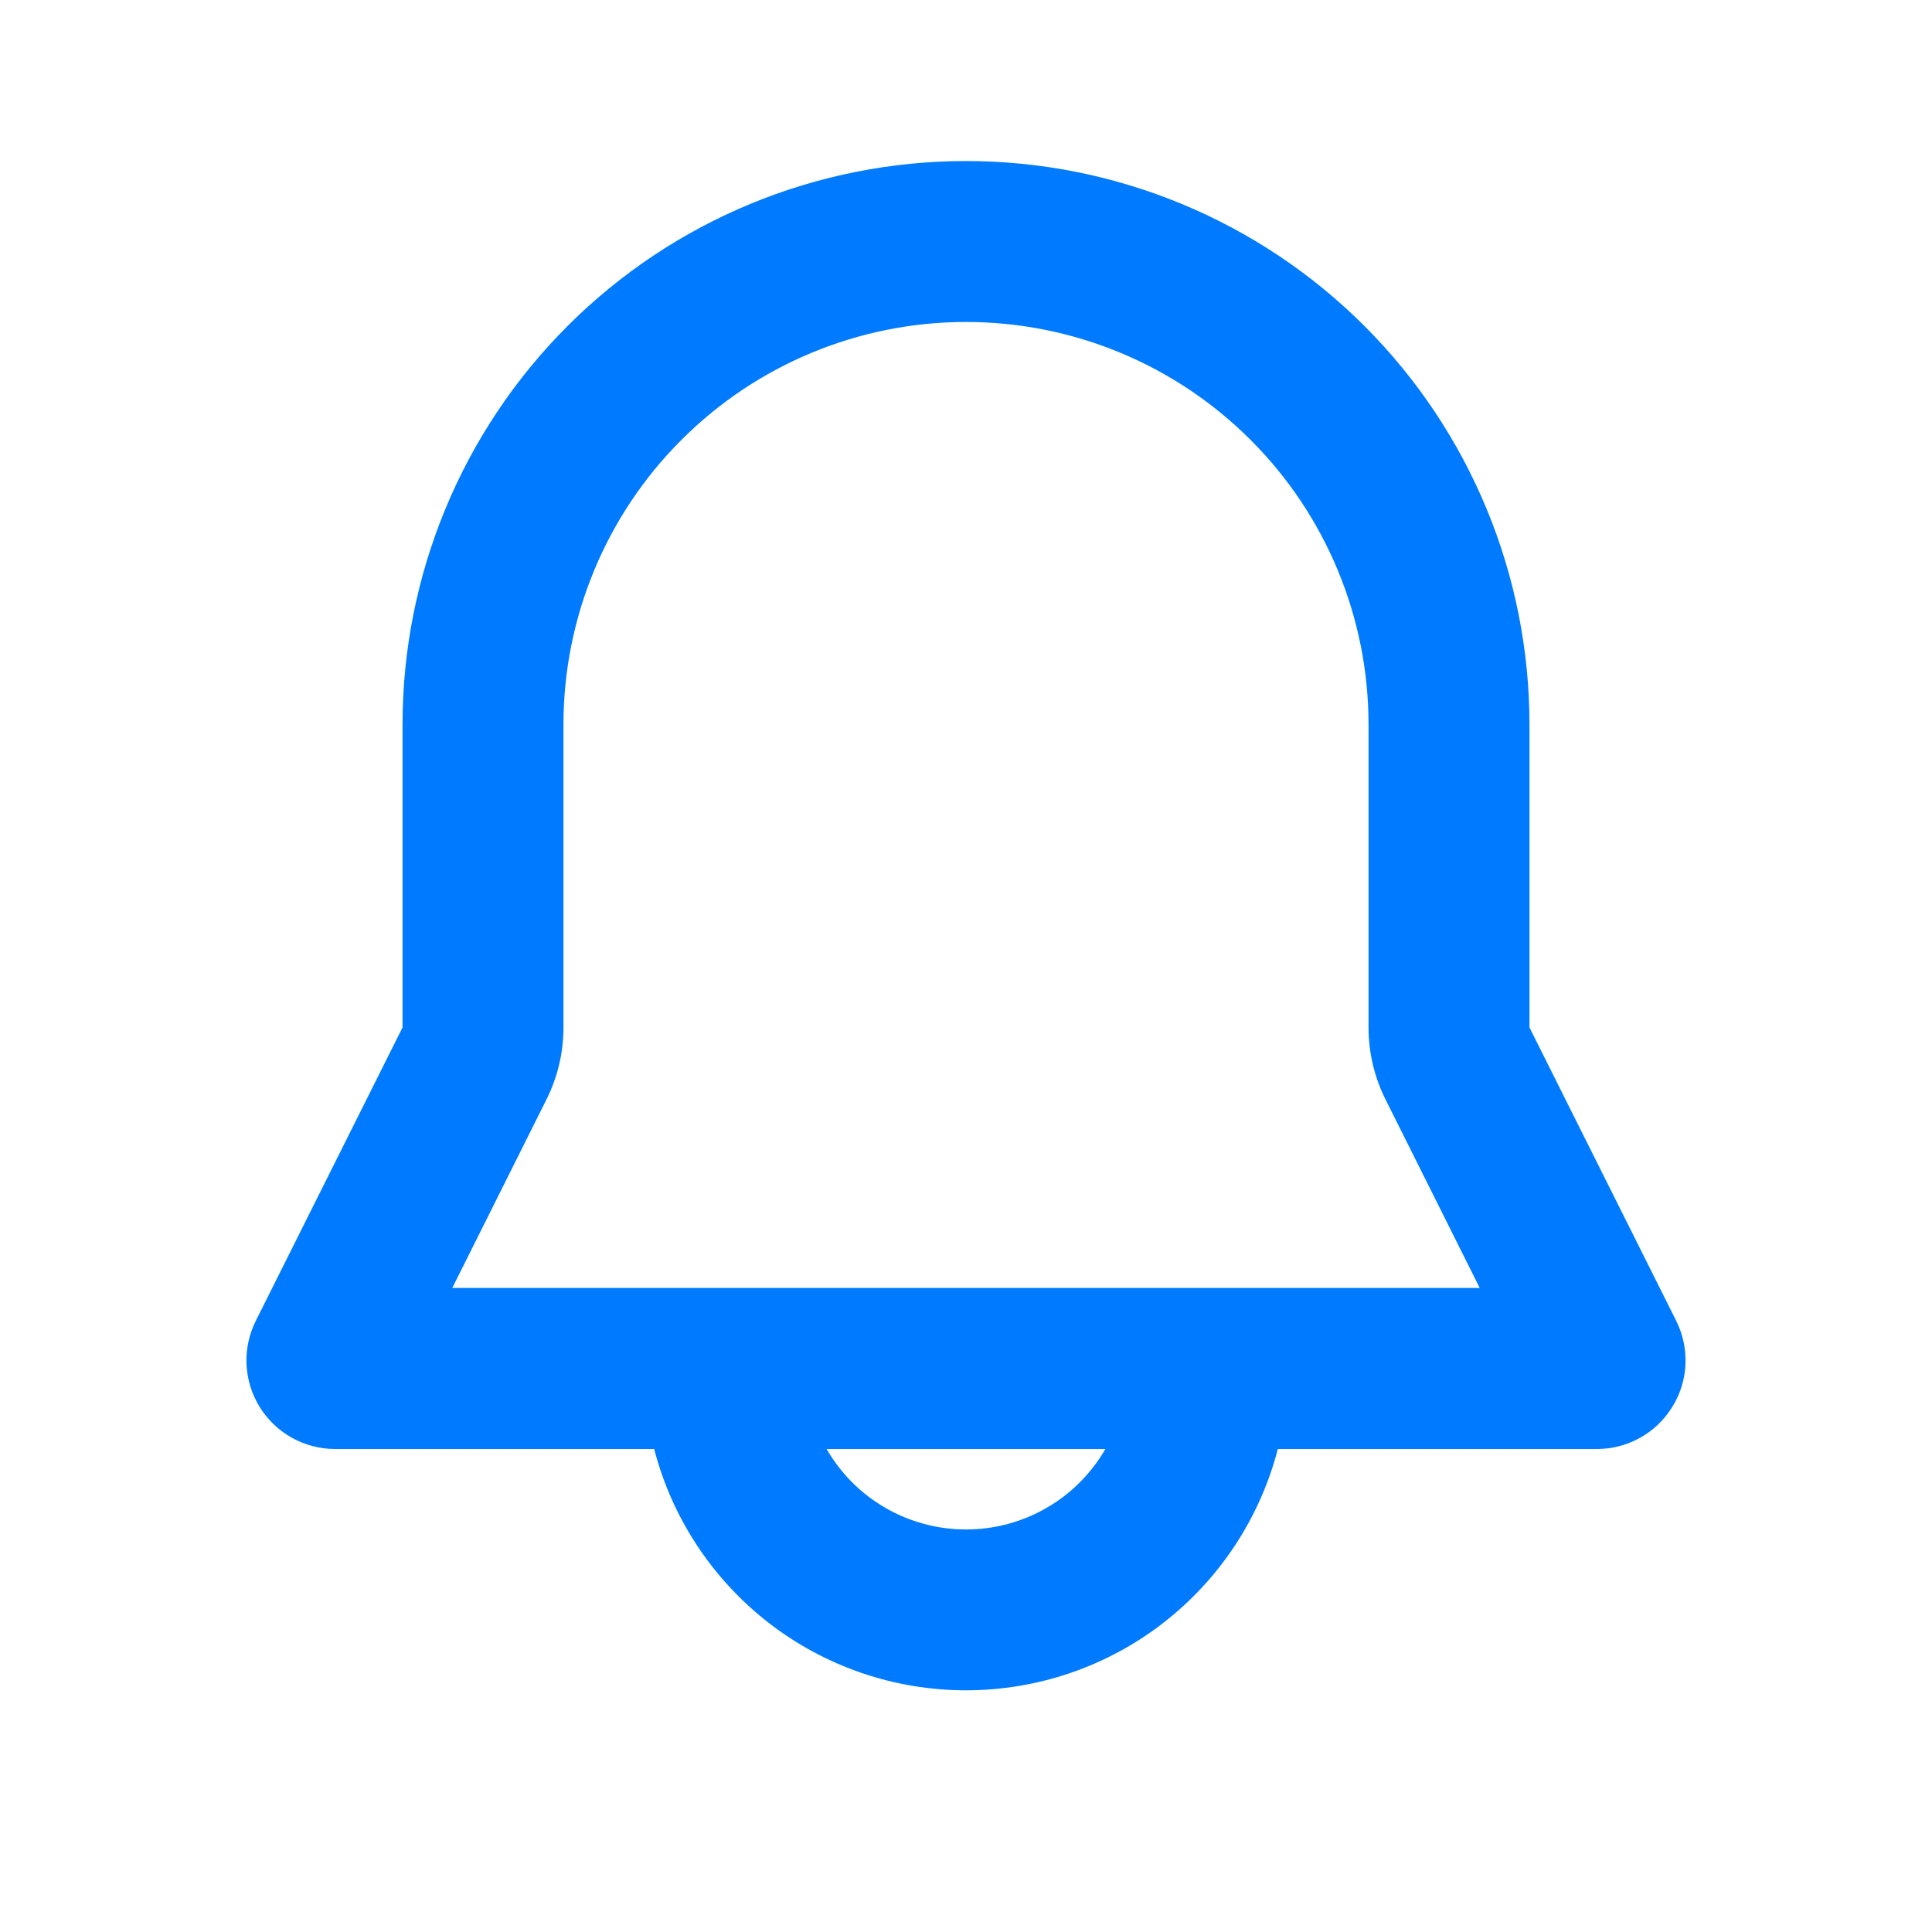 <svg width="20" height="20" viewBox="0 0 20 20" fill="none" xmlns="http://www.w3.org/2000/svg">
<g clip-path="url(#clip0_696_3310)">
<path fill-rule="evenodd" clip-rule="evenodd" d="M4.167 7.5C4.167 5.953 4.781 4.469 5.875 3.375C6.969 2.281 8.453 1.667 10 1.667C11.547 1.667 13.031 2.281 14.125 3.375C15.219 4.469 15.833 5.953 15.833 7.5V10.636L17.352 13.673C17.422 13.813 17.454 13.968 17.448 14.124C17.441 14.28 17.394 14.432 17.311 14.565C17.229 14.698 17.115 14.808 16.978 14.884C16.842 14.96 16.688 15 16.532 15H13.228C13.043 15.715 12.625 16.348 12.041 16.801C11.457 17.253 10.739 17.498 10 17.498C9.261 17.498 8.543 17.253 7.959 16.801C7.375 16.348 6.957 15.715 6.772 15H3.468C3.312 15 3.158 14.96 3.022 14.884C2.885 14.808 2.771 14.698 2.688 14.565C2.606 14.432 2.559 14.28 2.552 14.124C2.545 13.968 2.578 13.813 2.648 13.673L4.167 10.636V7.5ZM8.557 15C8.703 15.253 8.913 15.464 9.167 15.61C9.42 15.756 9.707 15.833 10 15.833C10.293 15.833 10.58 15.756 10.833 15.61C11.087 15.464 11.297 15.253 11.443 15H8.557ZM10 3.333C8.895 3.333 7.835 3.772 7.054 4.554C6.272 5.335 5.833 6.395 5.833 7.5V10.636C5.833 10.895 5.773 11.15 5.657 11.382L4.682 13.333H15.318L14.343 11.382C14.227 11.15 14.167 10.895 14.167 10.636V7.5C14.167 6.395 13.728 5.335 12.946 4.554C12.165 3.772 11.105 3.333 10 3.333Z" fill="#007BFF"/>
</g>
<defs>
<clipPath id="clip0_696_3310">
<rect width="20" height="20" fill="white"/>
</clipPath>
</defs>
</svg>
